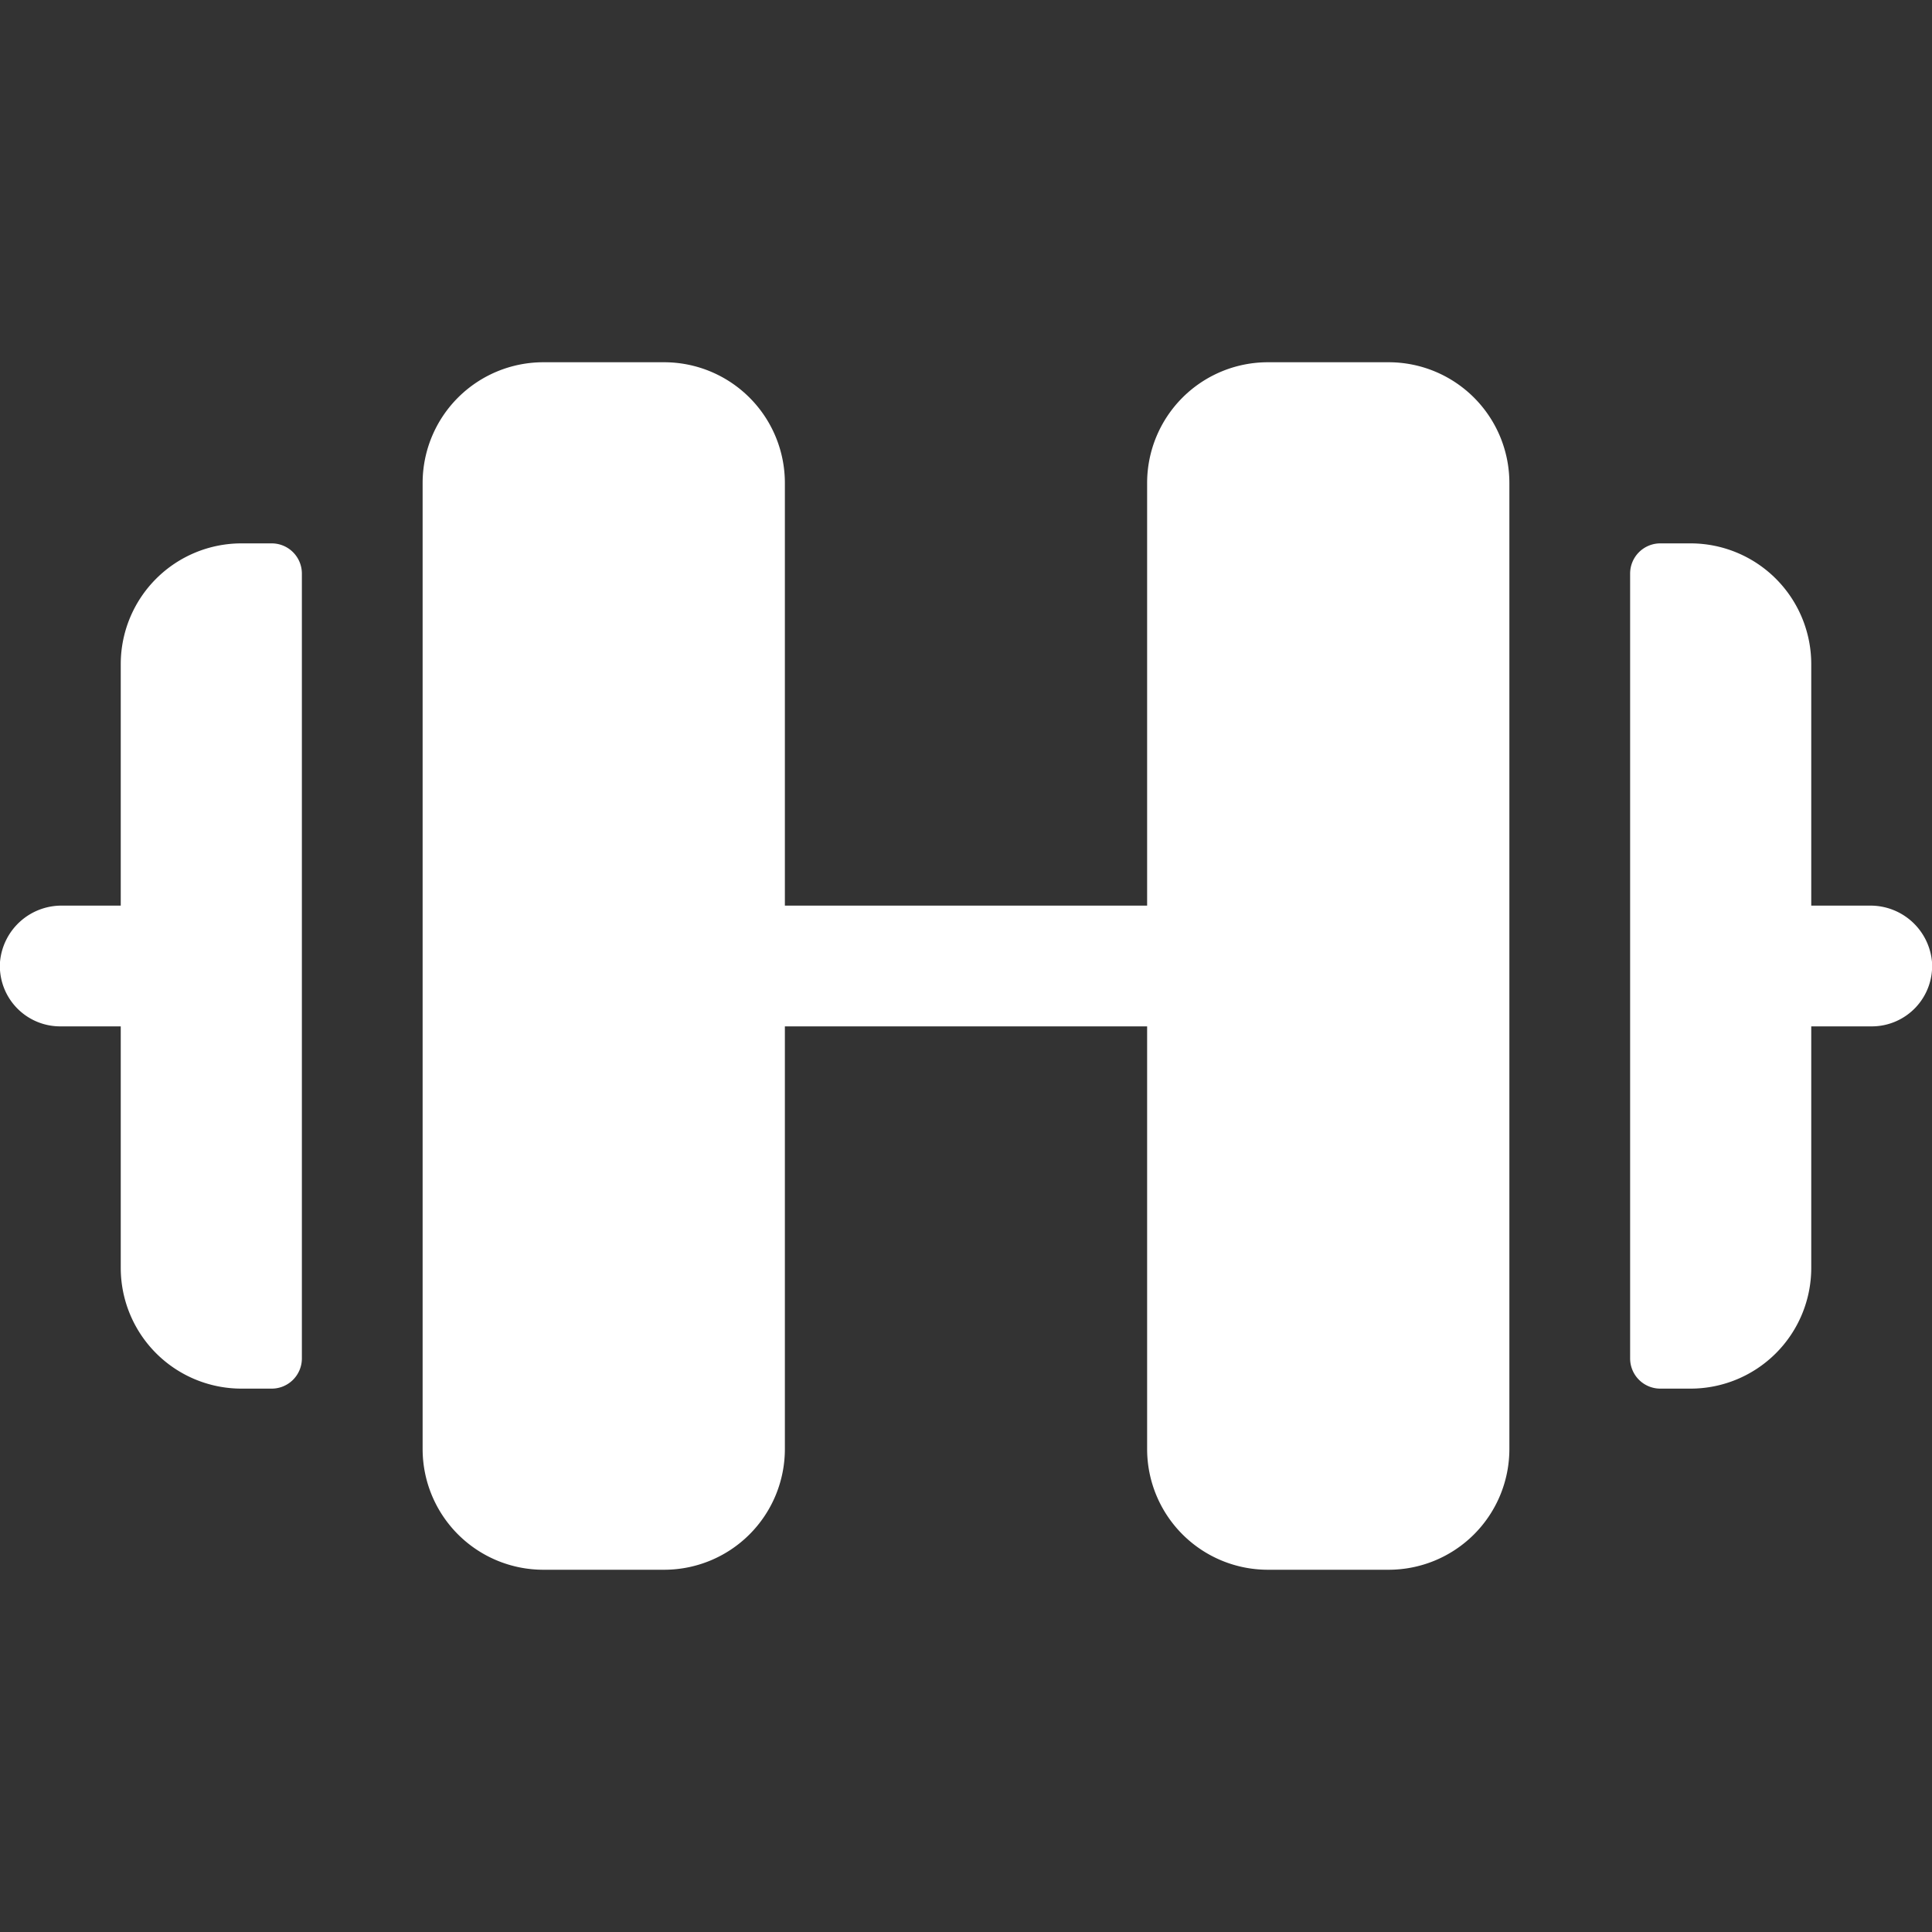 <svg xmlns="http://www.w3.org/2000/svg" width="1em" height="1em" viewBox="0 0 256 256"><rect x="0" y="0" width="256" height="256" fill="#333333" stroke="none"/><path fill="white" d="M200 64v128a16 16 0 0 1-16 16h-16a16 16 0 0 1-16-16v-56h-48v56a16 16 0 0 1-16 16H72a16 16 0 0 1-16-16V64a16 16 0 0 1 16-16h16a16 16 0 0 1 16 16v56h48V64a16 16 0 0 1 16-16h16a16 16 0 0 1 16 16M36 72h-4a16 16 0 0 0-16 16v32H8.27A8.18 8.18 0 0 0 0 127.47A8 8 0 0 0 8 136h8v32a16 16 0 0 0 16 16h4a4 4 0 0 0 4-4V76a4 4 0 0 0-4-4m220 55.47a8.18 8.18 0 0 0-8.25-7.47H240V88a16 16 0 0 0-16-16h-4a4 4 0 0 0-4 4v104a4 4 0 0 0 4 4h4a16 16 0 0 0 16-16v-32h8a8 8 0 0 0 8-8.53"/></svg>